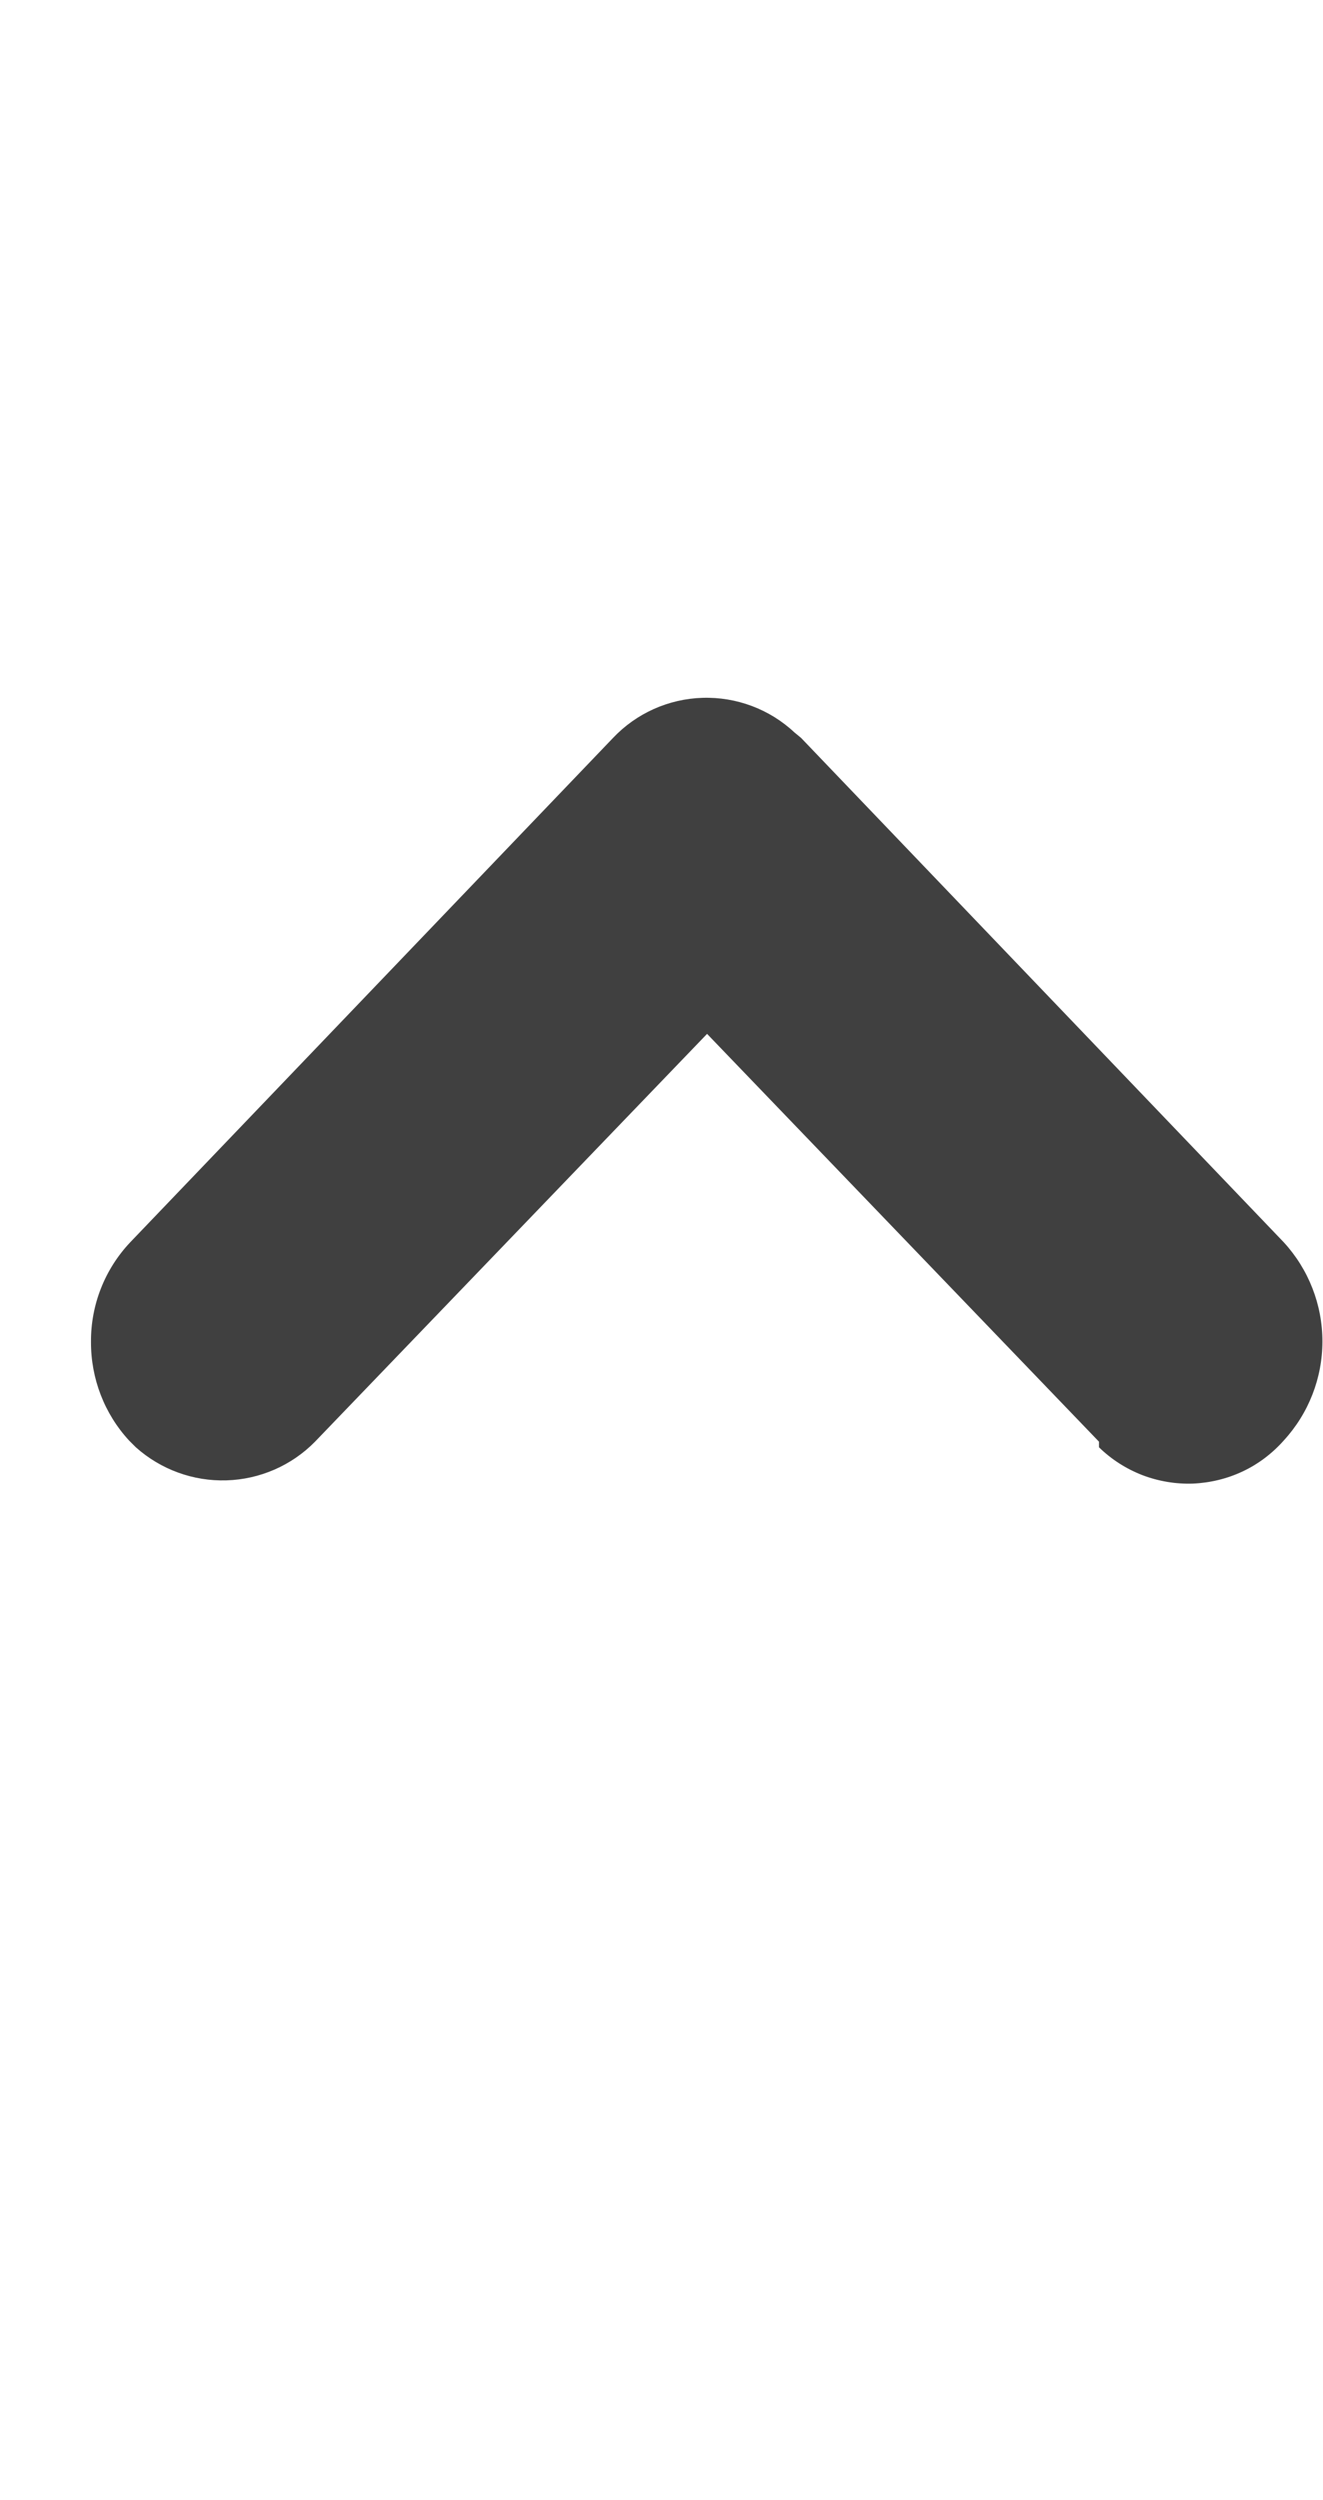 <svg width="9" height="17" viewBox="0 0 9 17" fill="none" xmlns="http://www.w3.org/2000/svg">
<g clip-path="url(#clip0_21507_6247)">
<path fill-rule="evenodd" clip-rule="evenodd" d="M0.619 9.125C0.617 8.873 0.713 8.63 0.886 8.447L4.17 5.018C4.329 4.85 4.548 4.752 4.779 4.745C5.01 4.738 5.235 4.822 5.404 4.98L5.45 5.018L8.733 8.447C8.902 8.631 8.996 8.871 8.996 9.121C8.996 9.371 8.902 9.611 8.733 9.795C8.655 9.883 8.56 9.955 8.454 10.005C8.348 10.055 8.232 10.083 8.115 10.088C7.997 10.092 7.88 10.072 7.77 10.03C7.66 9.987 7.56 9.923 7.476 9.841V9.803L4.81 7.03L2.143 9.803C1.984 9.965 1.768 10.059 1.541 10.066C1.314 10.073 1.093 9.992 0.924 9.841L0.878 9.795C0.71 9.613 0.618 9.373 0.619 9.125Z" fill="#404040"/>
</g>
<defs>
<clipPath id="clip0_21507_6247">
<rect width="8.381" height="16" fill="white" transform="matrix(1 0 0 -1 0.619 16.172)"/>
</clipPath>
</defs>
</svg>
